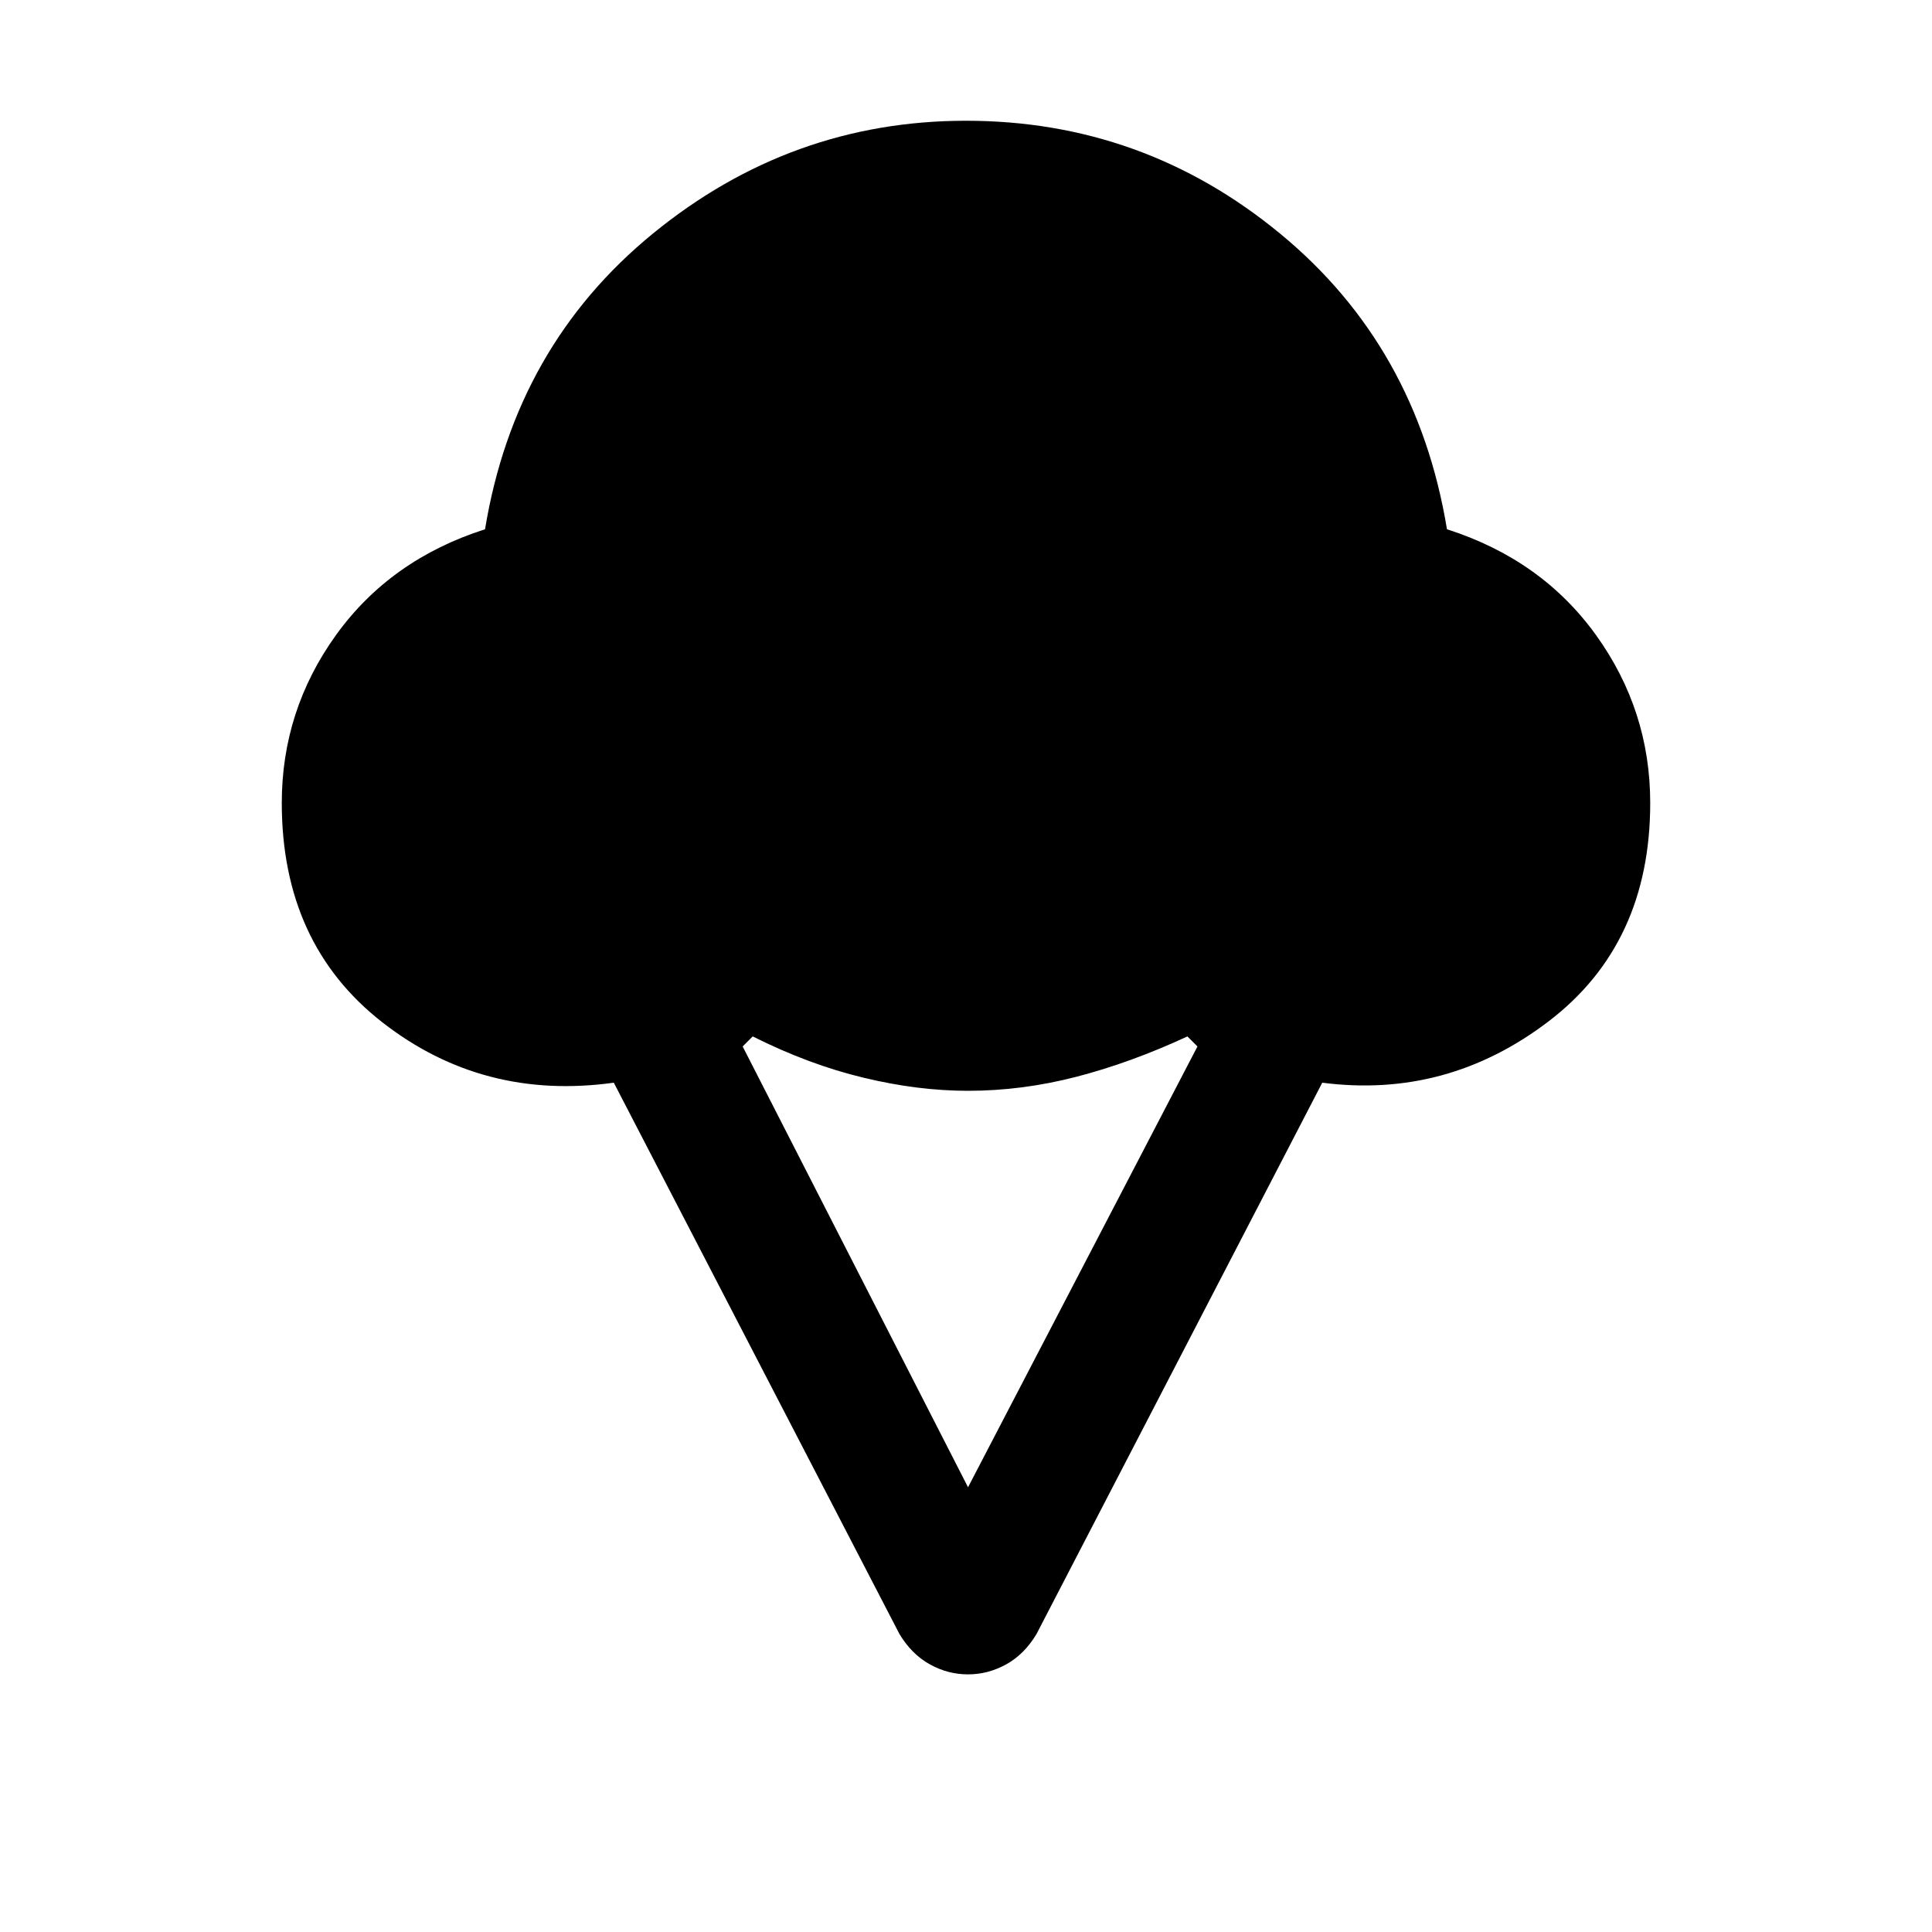 <svg xmlns="http://www.w3.org/2000/svg" height="20" width="20"><path d="M10.021 17.333q-.209 0-.396-.104-.187-.104-.313-.312l-2.958-5.709q-1.354.188-2.396-.625-1.041-.812-1.041-2.271 0-.958.562-1.739.563-.781 1.542-1.094.312-1.896 1.739-3.062Q8.188 1.25 10 1.25q1.833 0 3.25 1.167 1.417 1.166 1.729 3.062.979.313 1.542 1.094.562.781.562 1.739 0 1.459-1.052 2.261t-2.343.635l-2.959 5.709q-.125.208-.312.312-.188.104-.396.104Zm0-1.937 2.375-4.563-.104-.104q-.584.271-1.146.417-.563.146-1.125.146-.521 0-1.083-.136-.563-.135-1.146-.427l-.104.104Z"/></svg>
